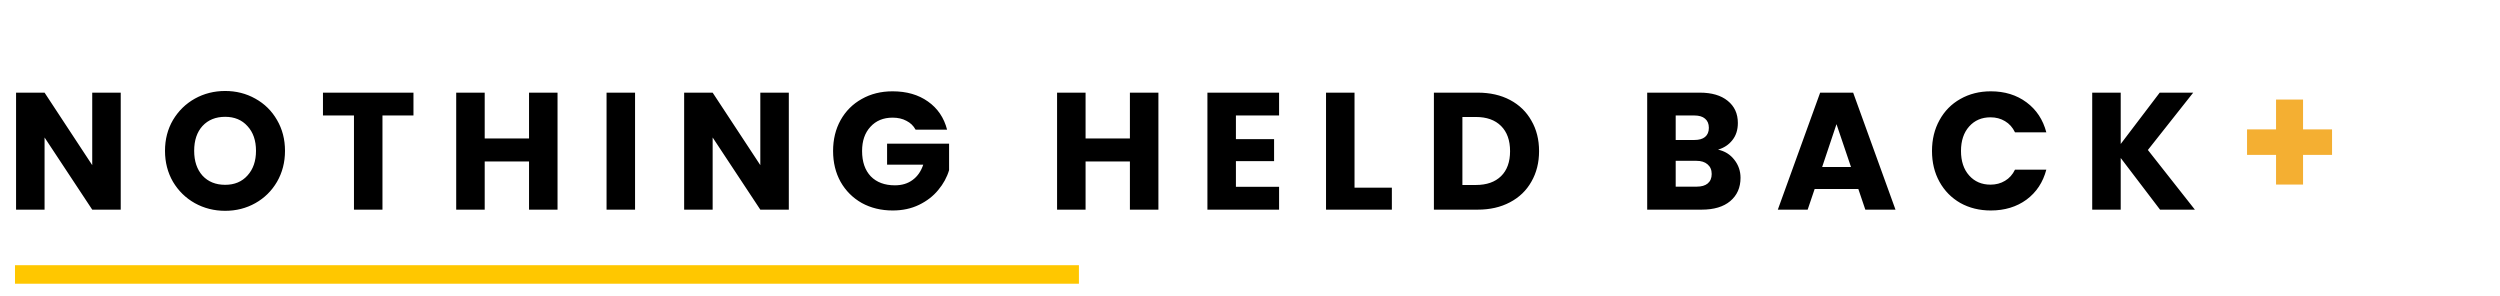 <svg width="270" height="32" viewBox="0 0 270 32" fill="none" xmlns="http://www.w3.org/2000/svg">
<rect x="1.619" y="28.642" width="114.904" height="2" fill="#FFC700"/>
<path d="M13.039 22.642H9.961L4.813 14.848V22.642H1.735V10.006H4.813L9.961 17.836V10.006H13.039V22.642ZM24.318 22.768C23.13 22.768 22.038 22.492 21.042 21.94C20.058 21.388 19.272 20.62 18.684 19.636C18.108 18.64 17.82 17.524 17.82 16.288C17.82 15.052 18.108 13.942 18.684 12.958C19.272 11.974 20.058 11.206 21.042 10.654C22.038 10.102 23.13 9.826 24.318 9.826C25.506 9.826 26.592 10.102 27.576 10.654C28.572 11.206 29.352 11.974 29.916 12.958C30.492 13.942 30.78 15.052 30.78 16.288C30.78 17.524 30.492 18.64 29.916 19.636C29.34 20.62 28.56 21.388 27.576 21.94C26.592 22.492 25.506 22.768 24.318 22.768ZM24.318 19.96C25.326 19.96 26.13 19.624 26.73 18.952C27.342 18.28 27.648 17.392 27.648 16.288C27.648 15.172 27.342 14.284 26.73 13.624C26.13 12.952 25.326 12.616 24.318 12.616C23.298 12.616 22.482 12.946 21.87 13.606C21.27 14.266 20.97 15.16 20.97 16.288C20.97 17.404 21.27 18.298 21.87 18.97C22.482 19.63 23.298 19.96 24.318 19.96ZM44.654 10.006V12.472H41.306V22.642H38.228V12.472H34.88V10.006H44.654ZM60.214 10.006V22.642H57.136V17.44H52.348V22.642H49.27V10.006H52.348V14.956H57.136V10.006H60.214ZM68.586 10.006V22.642H65.508V10.006H68.586ZM85.192 22.642H82.114L76.966 14.848V22.642H73.888V10.006H76.966L82.114 17.836V10.006H85.192V22.642ZM98.883 14.002C98.655 13.582 98.325 13.264 97.893 13.048C97.473 12.82 96.975 12.706 96.399 12.706C95.403 12.706 94.605 13.036 94.005 13.696C93.405 14.344 93.105 15.214 93.105 16.306C93.105 17.47 93.417 18.382 94.041 19.042C94.677 19.69 95.547 20.014 96.651 20.014C97.407 20.014 98.043 19.822 98.559 19.438C99.087 19.054 99.471 18.502 99.711 17.782H95.805V15.514H102.501V18.376C102.273 19.144 101.883 19.858 101.331 20.518C100.791 21.178 100.101 21.712 99.261 22.12C98.421 22.528 97.473 22.732 96.417 22.732C95.169 22.732 94.053 22.462 93.069 21.922C92.097 21.37 91.335 20.608 90.783 19.636C90.243 18.664 89.973 17.554 89.973 16.306C89.973 15.058 90.243 13.948 90.783 12.976C91.335 11.992 92.097 11.23 93.069 10.69C94.041 10.138 95.151 9.862 96.399 9.862C97.911 9.862 99.183 10.228 100.215 10.96C101.259 11.692 101.949 12.706 102.285 14.002H98.883ZM125.108 10.006V22.642H122.03V17.44H117.242V22.642H114.164V10.006H117.242V14.956H122.03V10.006H125.108ZM133.479 12.472V15.028H137.601V17.404H133.479V20.176H138.141V22.642H130.401V10.006H138.141V12.472H133.479ZM146.289 20.266H150.321V22.642H143.211V10.006H146.289V20.266ZM159.595 10.006C160.927 10.006 162.091 10.27 163.087 10.798C164.083 11.326 164.851 12.07 165.391 13.03C165.943 13.978 166.219 15.076 166.219 16.324C166.219 17.56 165.943 18.658 165.391 19.618C164.851 20.578 164.077 21.322 163.069 21.85C162.073 22.378 160.915 22.642 159.595 22.642H154.861V10.006H159.595ZM159.397 19.978C160.561 19.978 161.467 19.66 162.115 19.024C162.763 18.388 163.087 17.488 163.087 16.324C163.087 15.16 162.763 14.254 162.115 13.606C161.467 12.958 160.561 12.634 159.397 12.634H157.939V19.978H159.397ZM185.547 16.162C186.279 16.318 186.867 16.684 187.311 17.26C187.755 17.824 187.977 18.472 187.977 19.204C187.977 20.26 187.605 21.1 186.861 21.724C186.129 22.336 185.103 22.642 183.783 22.642H177.897V10.006H183.585C184.869 10.006 185.871 10.3 186.591 10.888C187.323 11.476 187.689 12.274 187.689 13.282C187.689 14.026 187.491 14.644 187.095 15.136C186.711 15.628 186.195 15.97 185.547 16.162ZM180.975 15.118H182.991C183.495 15.118 183.879 15.01 184.143 14.794C184.419 14.566 184.557 14.236 184.557 13.804C184.557 13.372 184.419 13.042 184.143 12.814C183.879 12.586 183.495 12.472 182.991 12.472H180.975V15.118ZM183.243 20.158C183.759 20.158 184.155 20.044 184.431 19.816C184.719 19.576 184.863 19.234 184.863 18.79C184.863 18.346 184.713 17.998 184.413 17.746C184.125 17.494 183.723 17.368 183.207 17.368H180.975V20.158H183.243ZM200.699 20.41H195.983L195.227 22.642H192.005L196.577 10.006H200.141L204.713 22.642H201.455L200.699 20.41ZM199.907 18.034L198.341 13.408L196.793 18.034H199.907ZM208.655 16.306C208.655 15.058 208.925 13.948 209.465 12.976C210.005 11.992 210.755 11.23 211.715 10.69C212.687 10.138 213.785 9.862 215.009 9.862C216.509 9.862 217.793 10.258 218.861 11.05C219.929 11.842 220.643 12.922 221.003 14.29H217.619C217.367 13.762 217.007 13.36 216.539 13.084C216.083 12.808 215.561 12.67 214.973 12.67C214.025 12.67 213.257 13 212.669 13.66C212.081 14.32 211.787 15.202 211.787 16.306C211.787 17.41 212.081 18.292 212.669 18.952C213.257 19.612 214.025 19.942 214.973 19.942C215.561 19.942 216.083 19.804 216.539 19.528C217.007 19.252 217.367 18.85 217.619 18.322H221.003C220.643 19.69 219.929 20.77 218.861 21.562C217.793 22.342 216.509 22.732 215.009 22.732C213.785 22.732 212.687 22.462 211.715 21.922C210.755 21.37 210.005 20.608 209.465 19.636C208.925 18.664 208.655 17.554 208.655 16.306ZM233.285 22.642L229.037 17.062V22.642H225.959V10.006H229.037V15.55L233.249 10.006H236.867L231.971 16.198L237.047 22.642H233.285Z" fill="black"/>
<path d="M251.861 16.728H248.729V19.932H245.813V16.728H242.681V13.974H245.813V10.752H248.729V13.974H251.861V16.728Z" fill="#F4AF32"/>
</svg>
